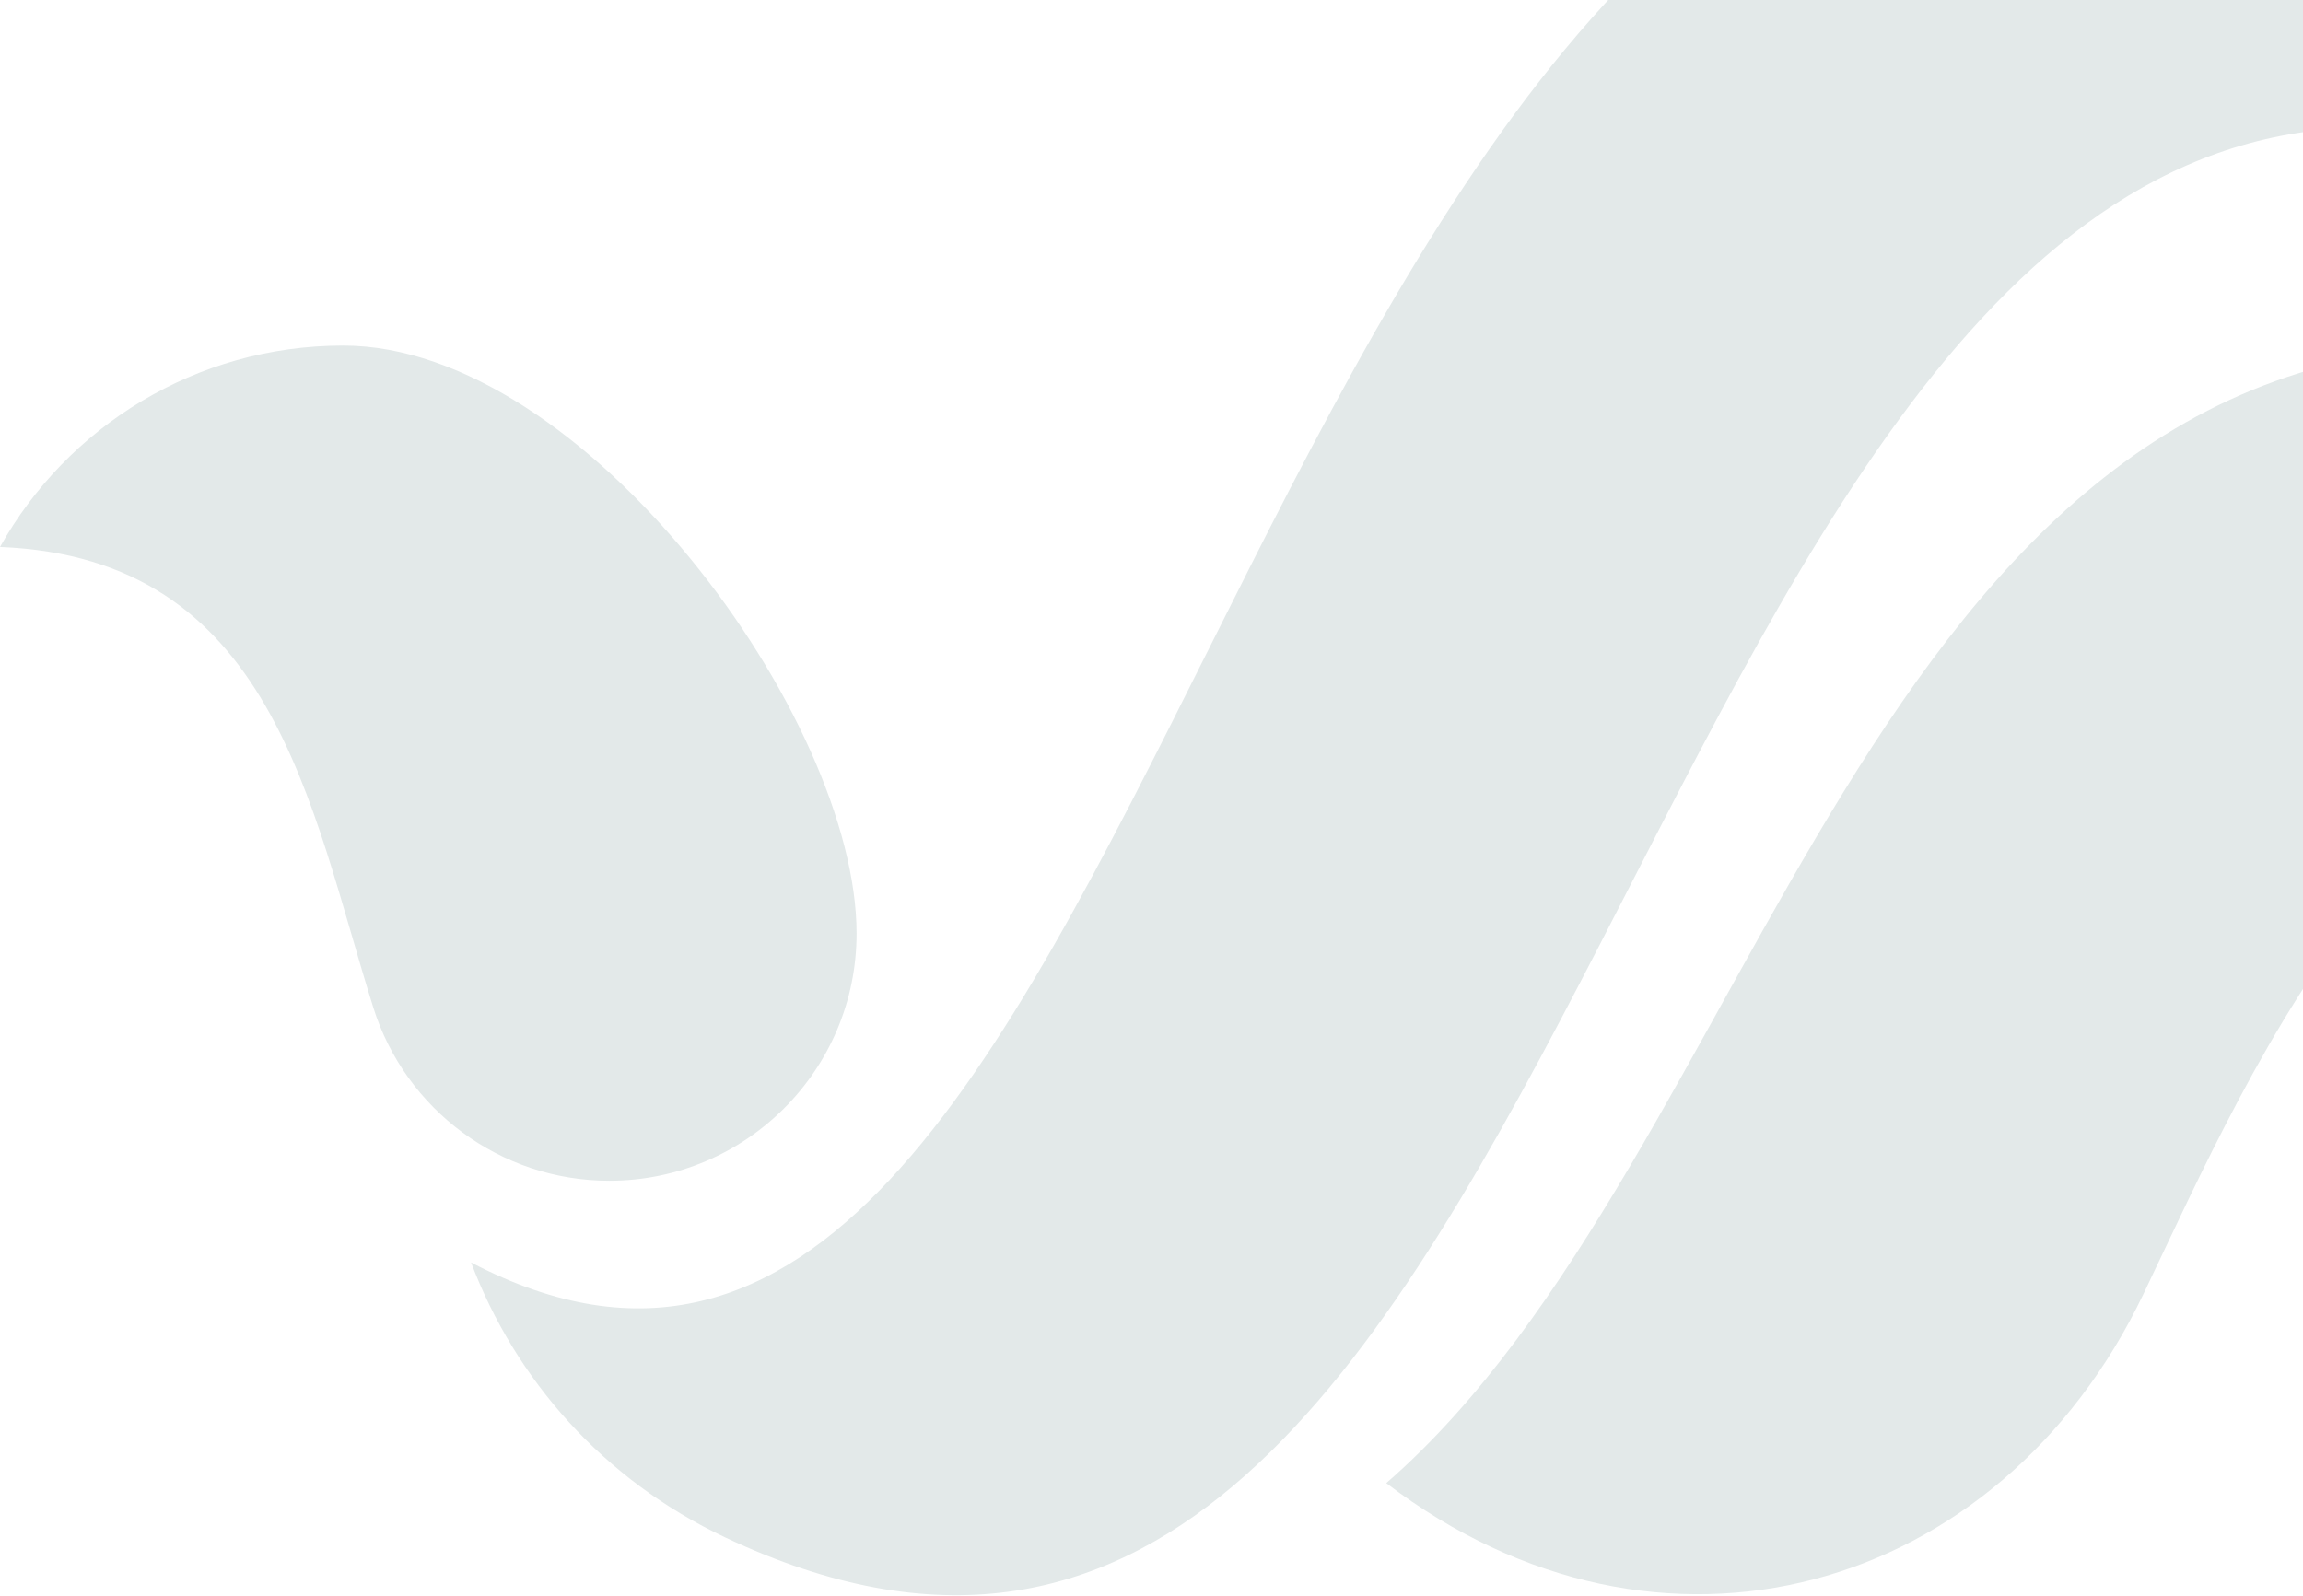 <svg width="303" height="210" viewBox="0 0 303 210" fill="none" xmlns="http://www.w3.org/2000/svg">
<path fill-rule="evenodd" clip-rule="evenodd" d="M327.129 45.478C245.115 45.478 231.97 152.033 182.389 195.183C218.431 222.652 263.118 209.757 281.978 170.357C296.624 139.78 318.02 88.236 368.851 88.236C382.496 88.236 395.248 92.165 406 98.952C393.534 67.589 362.921 45.442 327.129 45.442" fill="#E3E9E9"/>
<path fill-rule="evenodd" clip-rule="evenodd" d="M45.151 45.478C25.755 45.478 8.859 56.159 0 71.983C35.899 73.412 40.757 105.918 49.116 132.601C53.331 146.032 65.833 155.391 80.157 155.391C98.124 155.391 112.698 140.817 112.698 122.849C112.698 94.416 76.871 45.478 45.151 45.478Z" fill="#E3E9E9"/>
<path fill-rule="evenodd" clip-rule="evenodd" d="M275.513 -31C159.671 -31 152.134 213.293 61.976 166.142C67.798 181.537 79.371 194.754 95.41 202.327C207.001 255.014 211.716 16.794 311.519 16.794C329.487 16.794 345.847 23.581 358.17 34.761C349.526 -2.888 315.77 -31 275.477 -31" fill="#E3E9E9"/>
</svg>
